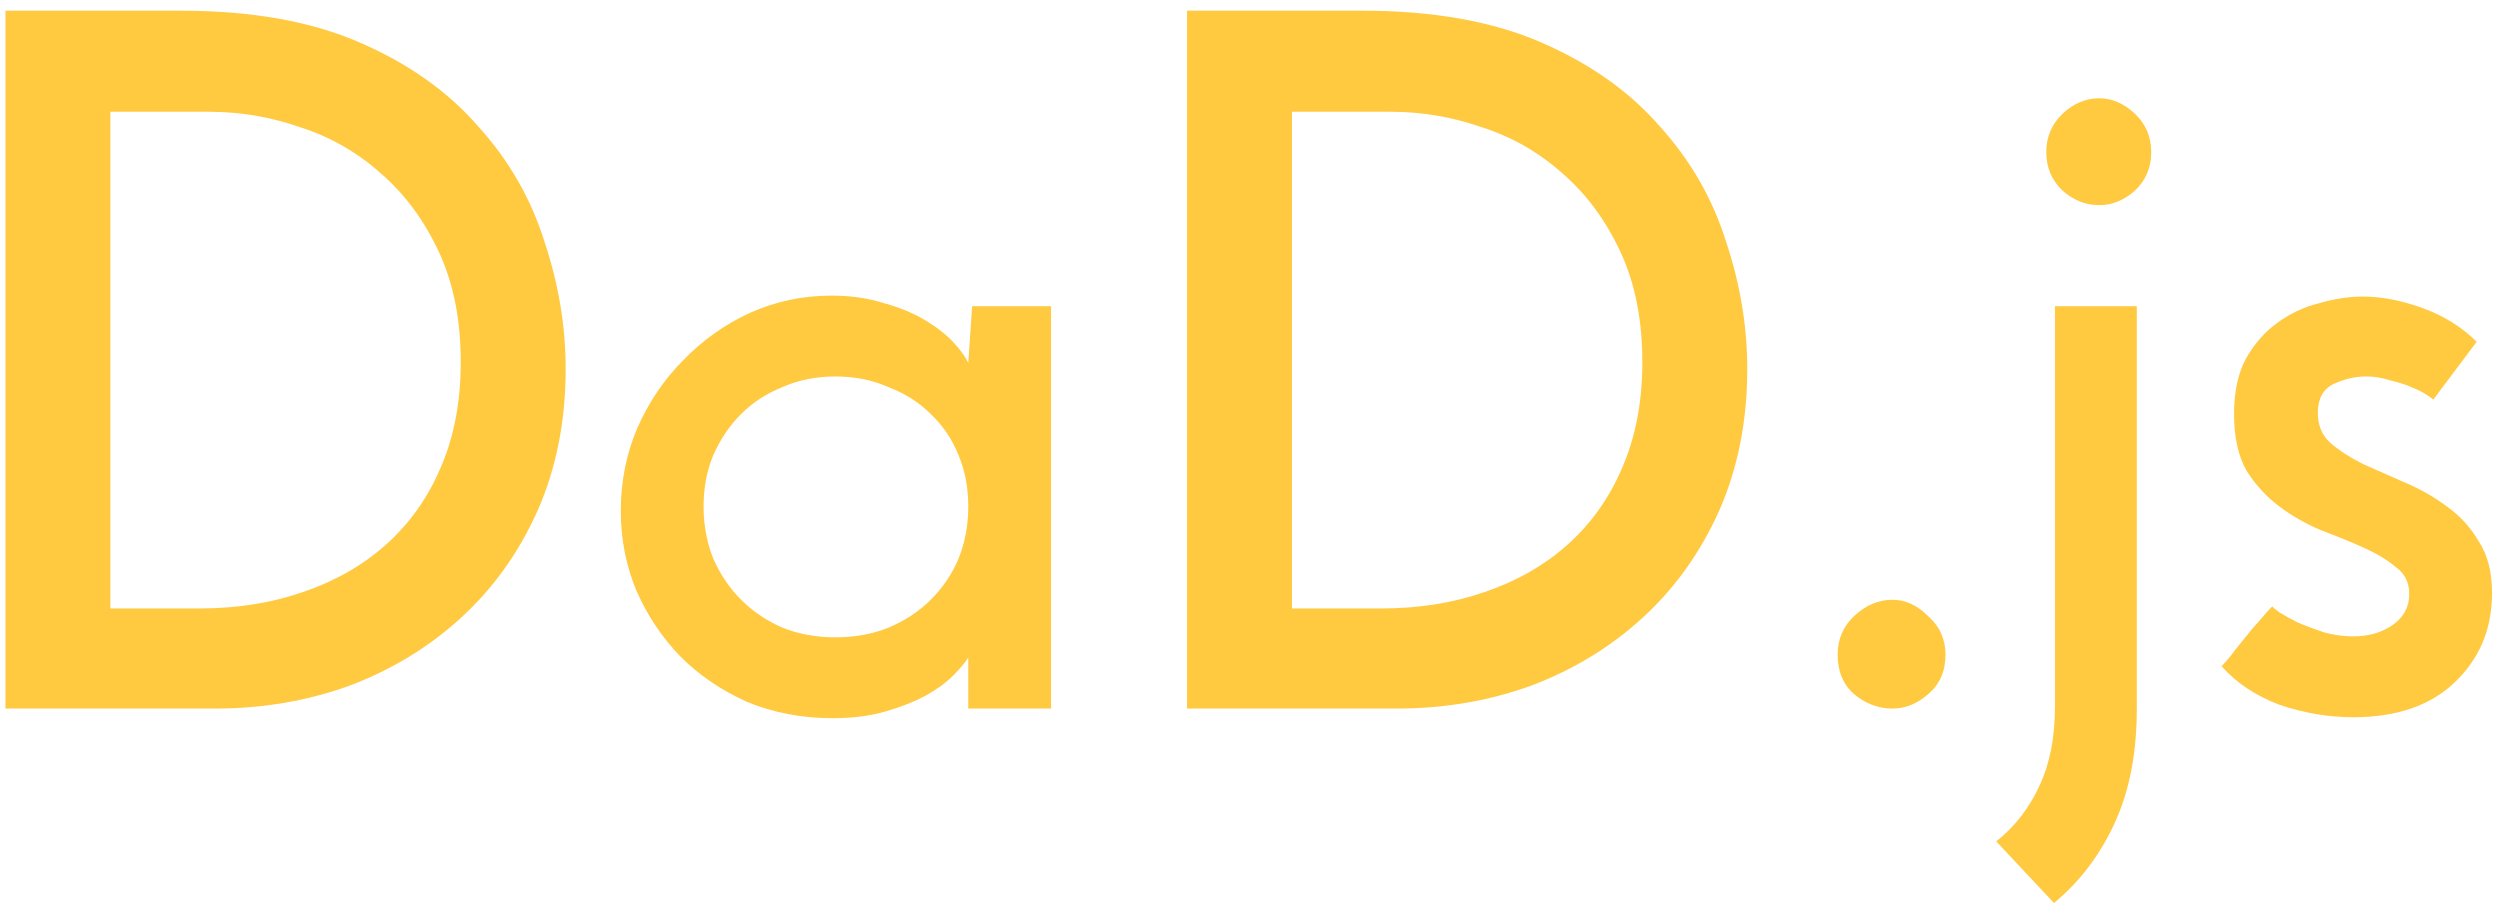 <svg width="187" height="68" viewBox="0 0 187 68" fill="none" xmlns="http://www.w3.org/2000/svg">
<path d="M0.408 0.8H13.512C18.792 0.8 23.256 1.592 26.904 3.176C30.552 4.76 33.504 6.848 35.76 9.44C38.064 11.984 39.72 14.864 40.728 18.08C41.784 21.248 42.312 24.416 42.312 27.584C42.312 31.472 41.616 35 40.224 38.168C38.832 41.288 36.936 43.952 34.536 46.16C32.136 48.368 29.352 50.072 26.184 51.272C23.016 52.424 19.656 53 16.104 53H0.408V0.8ZM14.952 45.512C17.736 45.512 20.304 45.104 22.656 44.288C25.056 43.472 27.12 42.296 28.848 40.76C30.624 39.176 31.992 37.256 32.952 35C33.96 32.696 34.464 30.056 34.464 27.08C34.464 23.912 33.912 21.152 32.808 18.8C31.704 16.448 30.264 14.504 28.488 12.968C26.712 11.384 24.696 10.232 22.44 9.512C20.232 8.744 17.976 8.36 15.672 8.36H8.256V45.512H14.952Z" fill="#FFC940"/>
<path d="M46.435 38.24C46.435 36.032 46.843 33.968 47.659 32.048C48.523 30.08 49.675 28.376 51.115 26.936C52.555 25.448 54.211 24.272 56.083 23.408C58.003 22.544 60.043 22.112 62.203 22.112C63.643 22.112 64.963 22.304 66.163 22.688C67.363 23.024 68.395 23.456 69.259 23.984C70.123 24.512 70.819 25.064 71.347 25.64C71.875 26.216 72.235 26.72 72.427 27.152L72.715 22.904H78.619V53H72.427V49.184C72.187 49.568 71.803 50.024 71.275 50.552C70.747 51.08 70.051 51.584 69.187 52.064C68.371 52.496 67.387 52.88 66.235 53.216C65.083 53.552 63.763 53.72 62.275 53.72C59.971 53.72 57.835 53.312 55.867 52.496C53.947 51.632 52.291 50.504 50.899 49.112C49.507 47.672 48.403 46.016 47.587 44.144C46.819 42.272 46.435 40.304 46.435 38.24ZM52.627 37.88C52.627 39.272 52.867 40.568 53.347 41.768C53.875 42.968 54.571 44 55.435 44.864C56.299 45.728 57.331 46.424 58.531 46.952C59.731 47.432 61.051 47.672 62.491 47.672C63.931 47.672 65.251 47.432 66.451 46.952C67.699 46.424 68.755 45.728 69.619 44.864C70.531 43.952 71.227 42.92 71.707 41.768C72.187 40.568 72.427 39.272 72.427 37.88C72.427 36.488 72.187 35.216 71.707 34.064C71.227 32.864 70.531 31.832 69.619 30.968C68.755 30.104 67.699 29.432 66.451 28.952C65.251 28.424 63.931 28.16 62.491 28.16C61.051 28.16 59.731 28.424 58.531 28.952C57.331 29.432 56.299 30.104 55.435 30.968C54.571 31.832 53.875 32.864 53.347 34.064C52.867 35.216 52.627 36.488 52.627 37.88Z" fill="#FFC940"/>
<path d="M88.791 0.8H101.895C107.175 0.8 111.639 1.592 115.287 3.176C118.935 4.76 121.887 6.848 124.143 9.44C126.447 11.984 128.103 14.864 129.111 18.08C130.167 21.248 130.695 24.416 130.695 27.584C130.695 31.472 129.999 35 128.607 38.168C127.215 41.288 125.319 43.952 122.919 46.16C120.519 48.368 117.735 50.072 114.567 51.272C111.399 52.424 108.039 53 104.487 53H88.791V0.8ZM103.335 45.512C106.119 45.512 108.687 45.104 111.039 44.288C113.439 43.472 115.503 42.296 117.231 40.76C119.007 39.176 120.375 37.256 121.335 35C122.343 32.696 122.847 30.056 122.847 27.08C122.847 23.912 122.295 21.152 121.191 18.8C120.087 16.448 118.647 14.504 116.871 12.968C115.095 11.384 113.079 10.232 110.823 9.512C108.615 8.744 106.359 8.36 104.055 8.36H96.639V45.512H103.335Z" fill="#FFC940"/>
<path d="M137.458 48.968C137.458 47.816 137.866 46.856 138.682 46.088C139.546 45.272 140.506 44.864 141.562 44.864C142.522 44.864 143.41 45.272 144.226 46.088C145.09 46.856 145.522 47.816 145.522 48.968C145.522 50.216 145.09 51.2 144.226 51.92C143.41 52.64 142.522 53 141.562 53C140.506 53 139.546 52.64 138.682 51.92C137.866 51.2 137.458 50.216 137.458 48.968Z" fill="#FFC940"/>
<path d="M153.639 67.544L149.319 62.936C150.711 61.832 151.791 60.44 152.559 58.76C153.327 57.128 153.711 55.16 153.711 52.856V22.904H159.831V53.072C159.831 56.336 159.279 59.168 158.175 61.568C157.071 63.968 155.559 65.96 153.639 67.544ZM153.063 11.384C153.063 10.232 153.471 9.272 154.287 8.504C155.103 7.736 156.015 7.352 157.023 7.352C157.983 7.352 158.871 7.736 159.687 8.504C160.503 9.272 160.911 10.232 160.911 11.384C160.911 12.536 160.503 13.496 159.687 14.264C158.871 14.984 157.983 15.344 157.023 15.344C156.015 15.344 155.103 14.984 154.287 14.264C153.471 13.496 153.063 12.536 153.063 11.384Z" fill="#FFC940"/>
<path d="M185.252 25.568L182.012 29.888C181.964 29.84 181.796 29.72 181.508 29.528C181.22 29.336 180.836 29.144 180.356 28.952C179.924 28.76 179.396 28.592 178.772 28.448C178.196 28.256 177.596 28.16 176.972 28.16C176.156 28.16 175.34 28.352 174.524 28.736C173.756 29.12 173.372 29.84 173.372 30.896C173.372 31.808 173.684 32.552 174.308 33.128C174.98 33.704 175.796 34.232 176.756 34.712C177.716 35.144 178.748 35.6 179.852 36.08C181.004 36.56 182.06 37.16 183.02 37.88C183.98 38.552 184.772 39.416 185.396 40.472C186.068 41.48 186.404 42.776 186.404 44.36C186.404 47.048 185.468 49.28 183.596 51.056C181.772 52.784 179.252 53.648 176.036 53.648C174.164 53.648 172.316 53.336 170.492 52.712C168.716 52.04 167.276 51.08 166.172 49.832C166.508 49.496 166.868 49.064 167.252 48.536C167.684 48.008 168.092 47.504 168.476 47.024C168.908 46.544 169.244 46.16 169.484 45.872C169.772 45.536 169.94 45.368 169.988 45.368C169.988 45.416 170.156 45.56 170.492 45.8C170.876 46.04 171.356 46.304 171.932 46.592C172.508 46.832 173.156 47.072 173.876 47.312C174.596 47.504 175.316 47.6 176.036 47.6C177.188 47.6 178.172 47.312 178.988 46.736C179.804 46.16 180.212 45.392 180.212 44.432C180.212 43.568 179.876 42.896 179.204 42.416C178.58 41.888 177.788 41.408 176.828 40.976C175.868 40.544 174.812 40.112 173.66 39.68C172.508 39.2 171.452 38.6 170.492 37.88C169.532 37.16 168.716 36.272 168.044 35.216C167.42 34.112 167.108 32.696 167.108 30.968C167.108 29.336 167.396 27.968 167.972 26.864C168.596 25.76 169.364 24.872 170.276 24.2C171.236 23.48 172.292 22.976 173.444 22.688C174.596 22.352 175.7 22.184 176.756 22.184C178.148 22.184 179.636 22.472 181.22 23.048C182.804 23.624 184.148 24.464 185.252 25.568Z" fill="#FFC940"/>
</svg>
